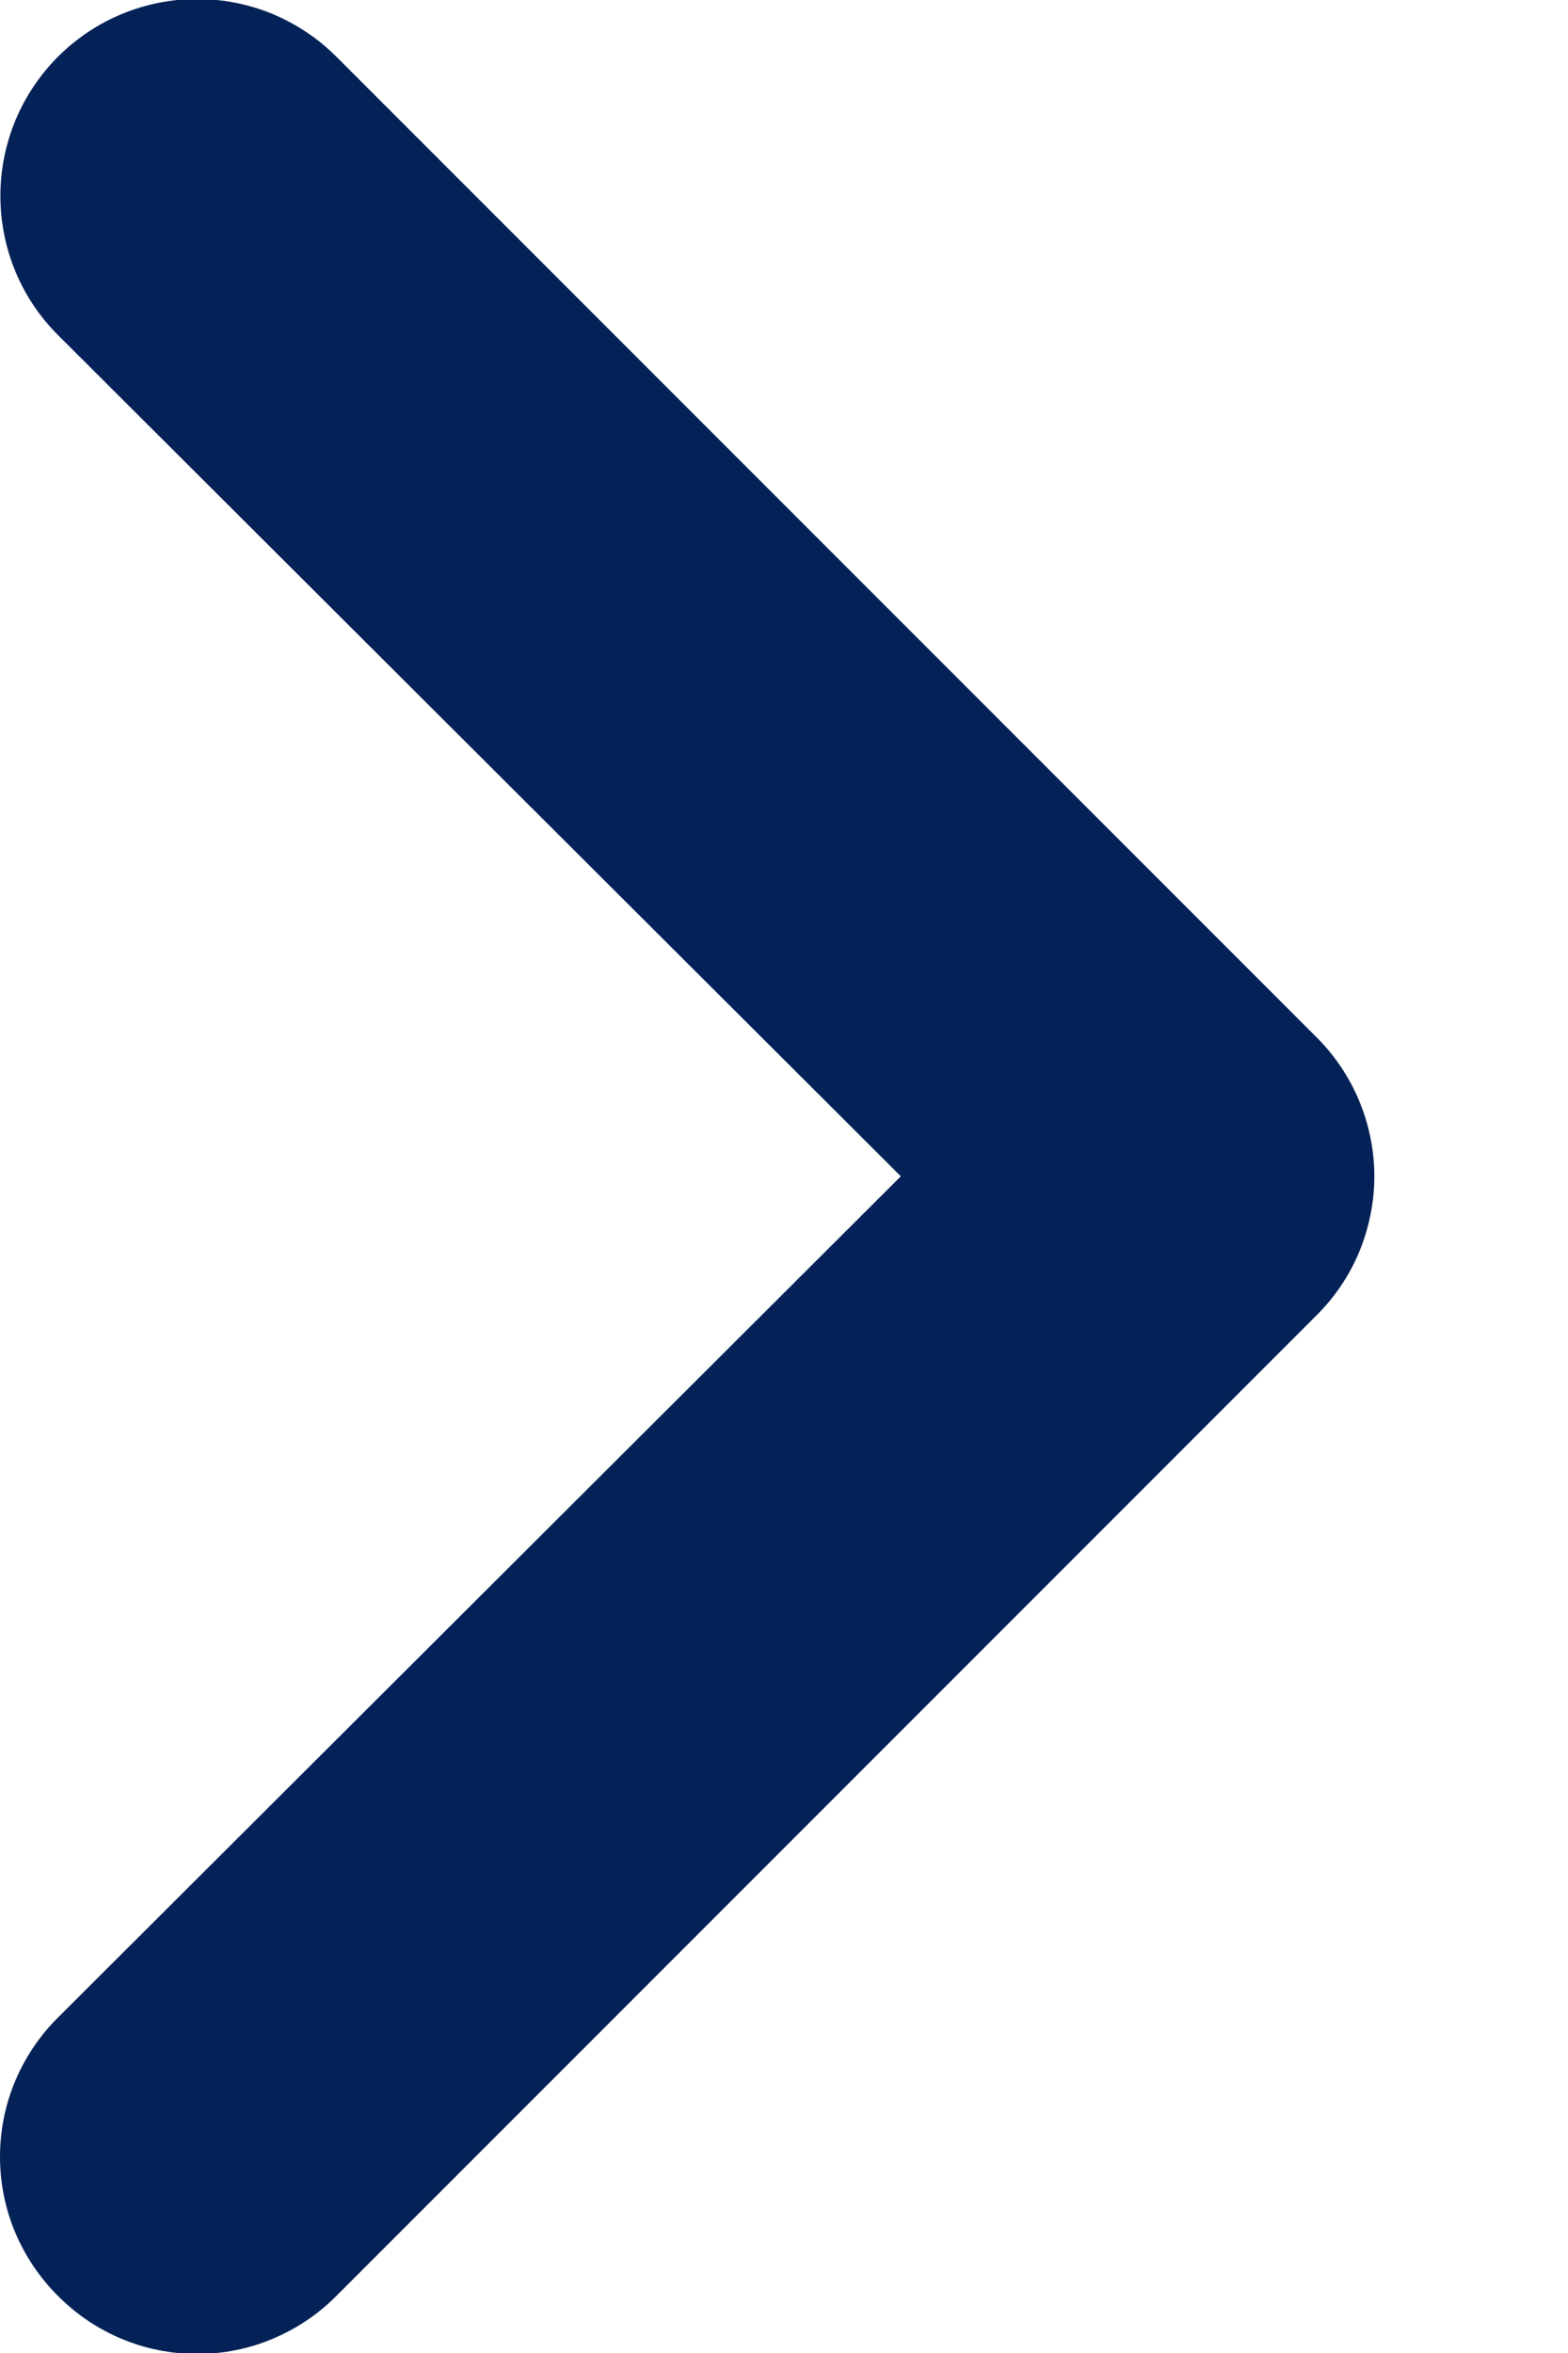 <svg width="8" height="12" viewBox="0 0 8 12" fill="none" xmlns="http://www.w3.org/2000/svg">
<path d="M6.716 5.289L1.716 0.289C1.623 0.196 1.512 0.122 1.39 0.071C1.268 0.021 1.138 -0.005 1.006 -0.005C0.739 -0.005 0.484 0.101 0.296 0.289C0.203 0.382 0.129 0.493 0.078 0.615C0.028 0.737 0.002 0.867 0.002 0.999C0.002 1.265 0.107 1.521 0.296 1.709L4.596 5.999L0.296 10.289C0.202 10.382 0.128 10.493 0.077 10.614C0.026 10.736 0 10.867 0 10.999C0 11.131 0.026 11.262 0.077 11.384C0.128 11.505 0.202 11.616 0.296 11.709C0.389 11.803 0.499 11.877 0.621 11.928C0.743 11.979 0.874 12.005 1.006 12.005C1.138 12.005 1.269 11.979 1.39 11.928C1.512 11.877 1.623 11.803 1.716 11.709L6.716 6.709C6.81 6.616 6.884 6.506 6.935 6.384C6.985 6.262 7.012 6.131 7.012 5.999C7.012 5.867 6.985 5.736 6.935 5.615C6.884 5.493 6.81 5.382 6.716 5.289Z" fill="#042257"/>
</svg>
